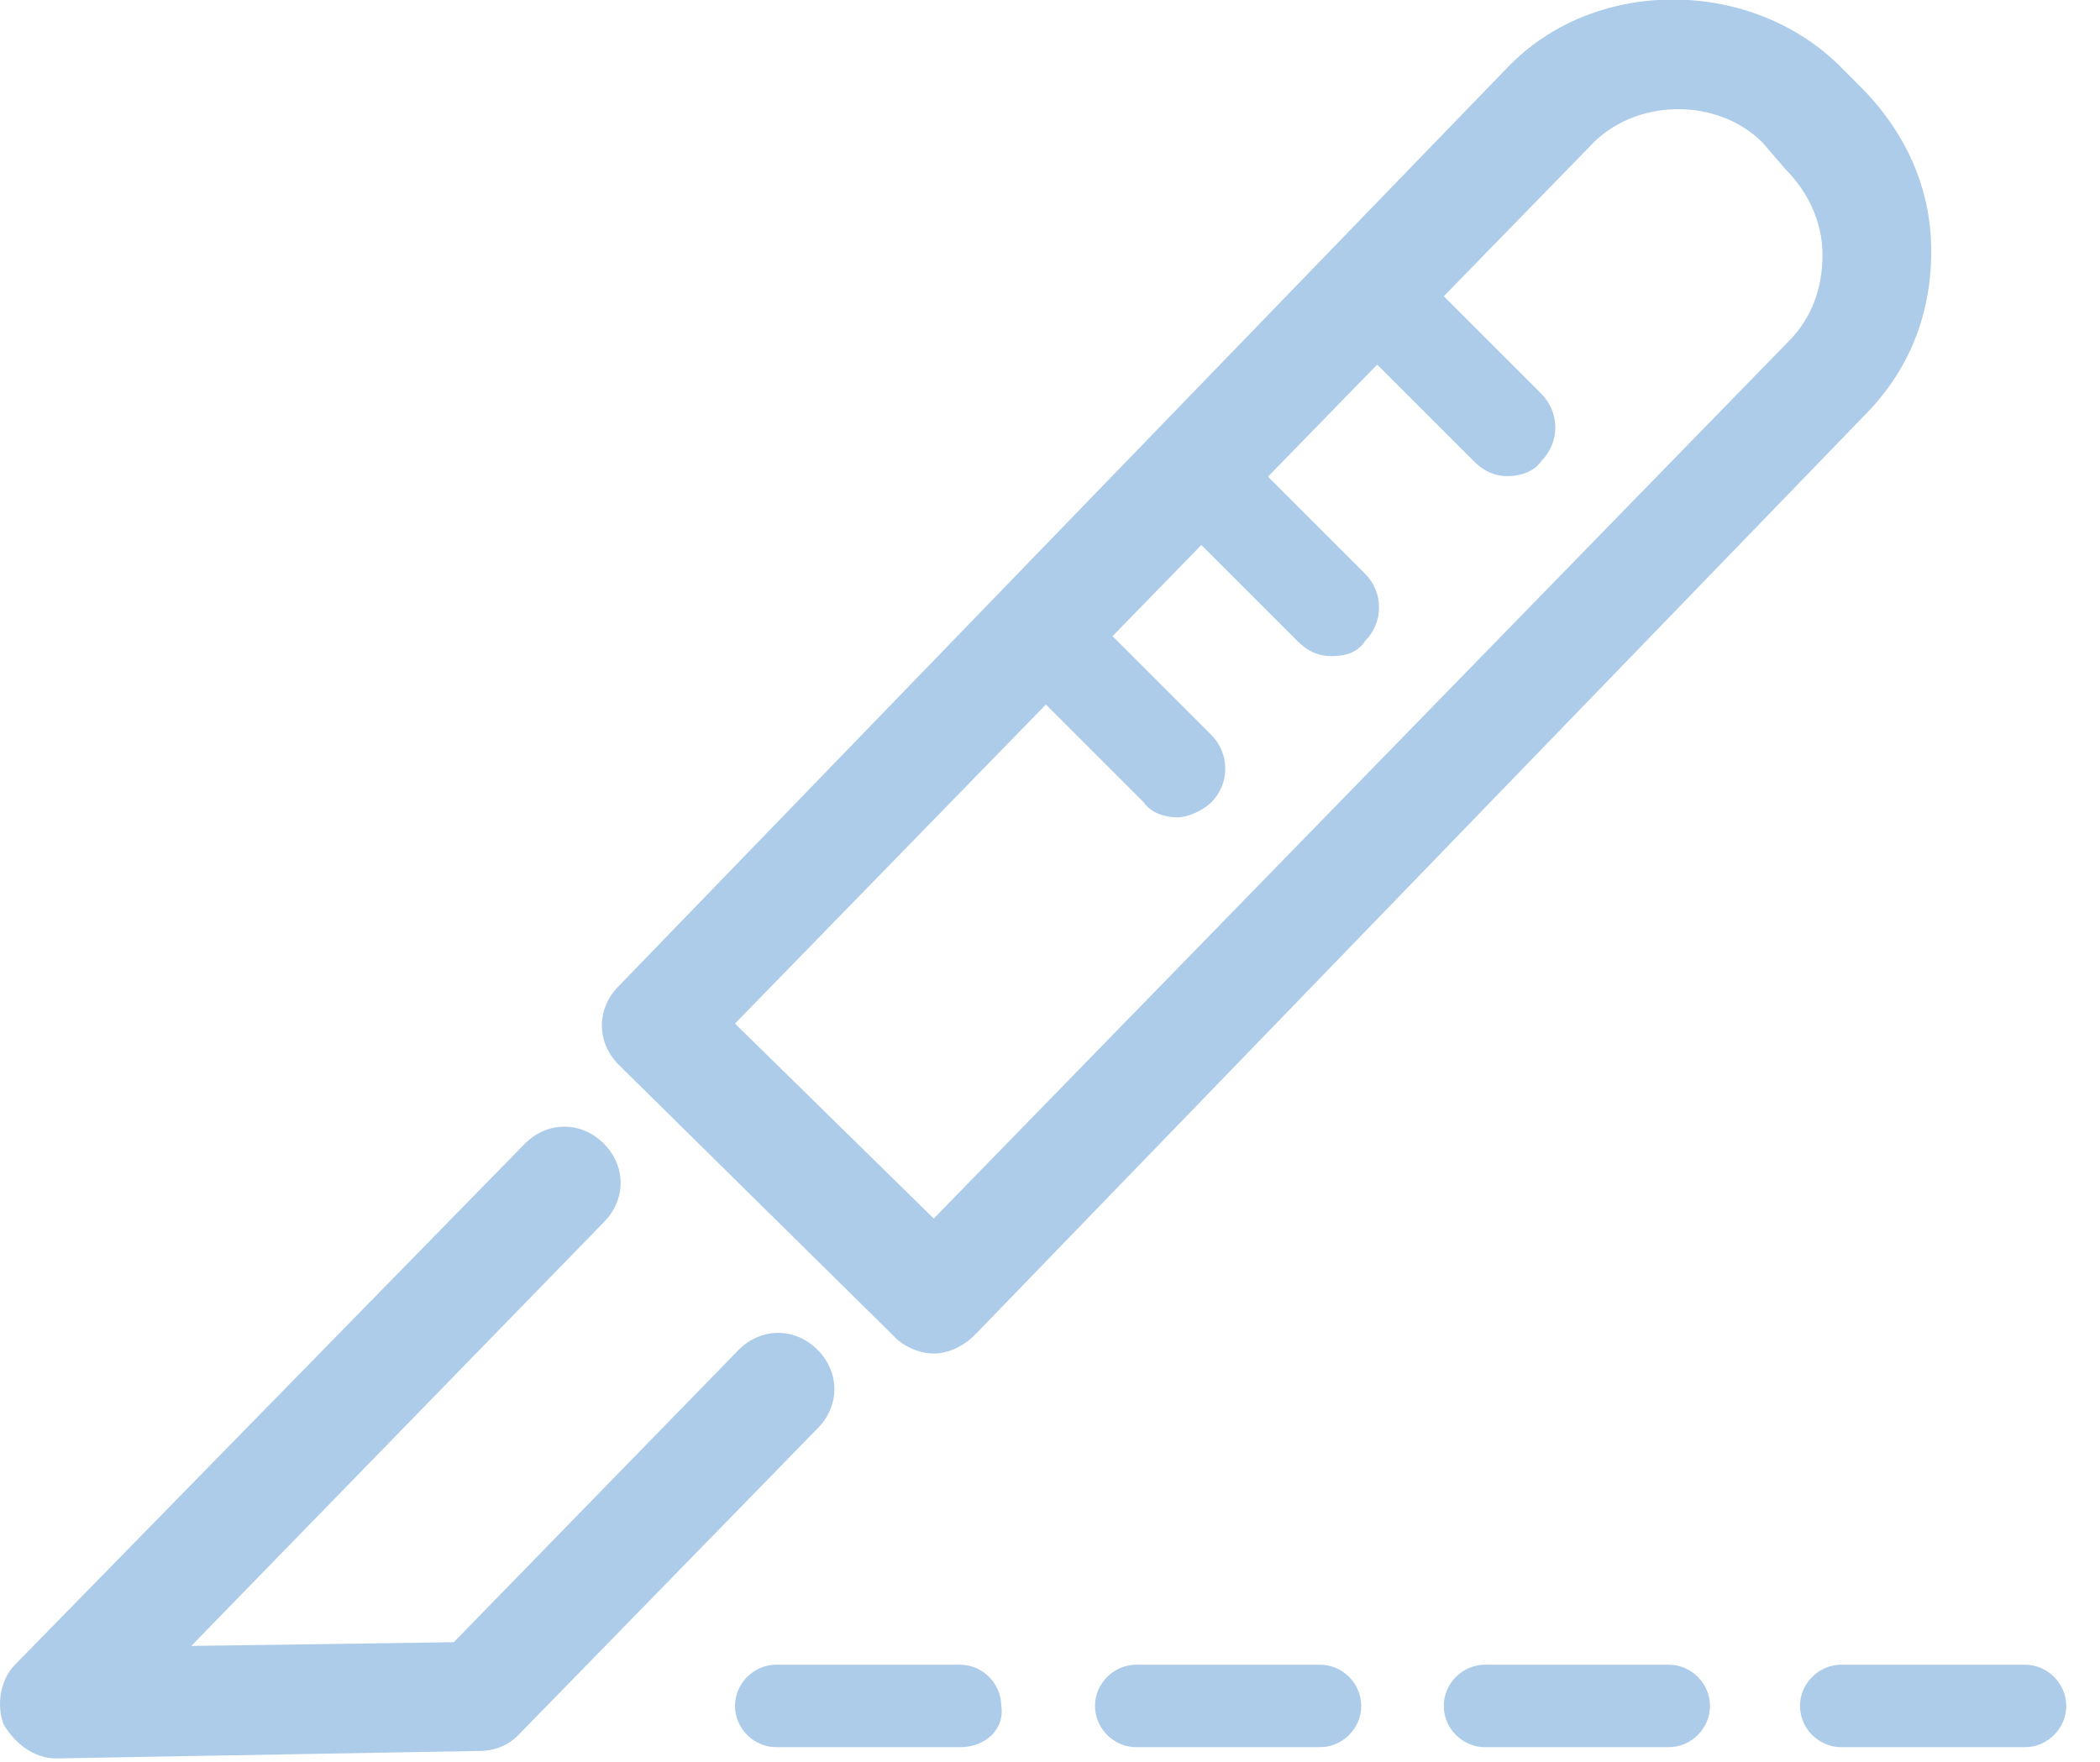 <svg fill="none" height="47" viewBox="0 0 56 47" width="56" xmlns="http://www.w3.org/2000/svg" xmlns:xlink="http://www.w3.org/1999/xlink"><clipPath id="a"><path d="m0 0h55.1v46.9h-55.1z"/></clipPath><g clip-path="url(#a)" fill="#adccea"><path d="m24.9 36.1c-.4 0-.8-.2-1-.4l-7.4-7.3c-.6-.6-.6-1.5 0-2.1l23.7-24.5c2.3-2.4 6.4-2.4 8.8-.1l.6.6c1.2 1.2 1.9 2.7 1.9 4.4s-.6 3.2-1.8 4.4l-23.7 24.5c-.3.3-.7.5-1.1.5zm-5.3-8.8 5.3 5.2 22.8-23.4c.6-.6.9-1.4.9-2.3s-.4-1.7-1-2.3l-.6-.7c-1.2-1.2-3.4-1.2-4.6.1z"/><path d="m1.5 46.9c-.6 0-1.1-.4-1.4-.9-.2-.5-.1-1.2.3-1.6l13.6-13.9c.6-.6 1.5-.6 2.1 0s.6 1.5 0 2.1l-11 11.3 7-.1 7.6-7.8c.6-.6 1.5-.6 2.1 0s.6 1.5 0 2.1l-8 8.2c-.3.3-.7.4-1 .4z"/><path d="m35.5 17.5c-.3 0-.6-.1-.9-.4l-2.8-2.8c-.5-.5-.5-1.3 0-1.8s1.3-.5 1.8 0l2.8 2.8c.5.5.5 1.3 0 1.8-.2.3-.5.4-.9.4z"/><path d="m31.4 21.8c-.3 0-.7-.1-.9-.4l-2.8-2.8c-.5-.5-.5-1.3 0-1.8s1.3-.5 1.8 0l2.8 2.8c.5.5.5 1.3 0 1.8-.2.2-.6.4-.9.4z"/><path d="m40.2 12.7c-.3 0-.6-.1-.9-.4l-2.8-2.8c-.5-.5-.5-1.3 0-1.8s1.3-.5 1.8 0l2.8 2.8c.5.5.5 1.3 0 1.8-.2.3-.6.4-.9.4z"/><path d="m25.6 46.6h-4.9c-.6 0-1.1-.5-1.1-1.1s.5-1.1 1.1-1.1h4.9c.6 0 1.1.5 1.1 1.1.1.6-.4 1.1-1.1 1.1z"/><path d="m35.2 46.6h-4.9c-.6 0-1.1-.5-1.1-1.1s.5-1.1 1.1-1.1h4.9c.6 0 1.1.5 1.1 1.1s-.5 1.1-1.1 1.1z"/><path d="m44.5 46.6h-4.9c-.6 0-1.1-.5-1.1-1.1s.5-1.1 1.1-1.1h4.9c.6 0 1.1.5 1.1 1.1s-.5 1.1-1.1 1.1z"/><path d="m54 46.6h-4.9c-.6 0-1.1-.5-1.1-1.1s.5-1.1 1.1-1.1h4.9c.6 0 1.1.5 1.1 1.1s-.5 1.1-1.1 1.1z"/></g></svg>